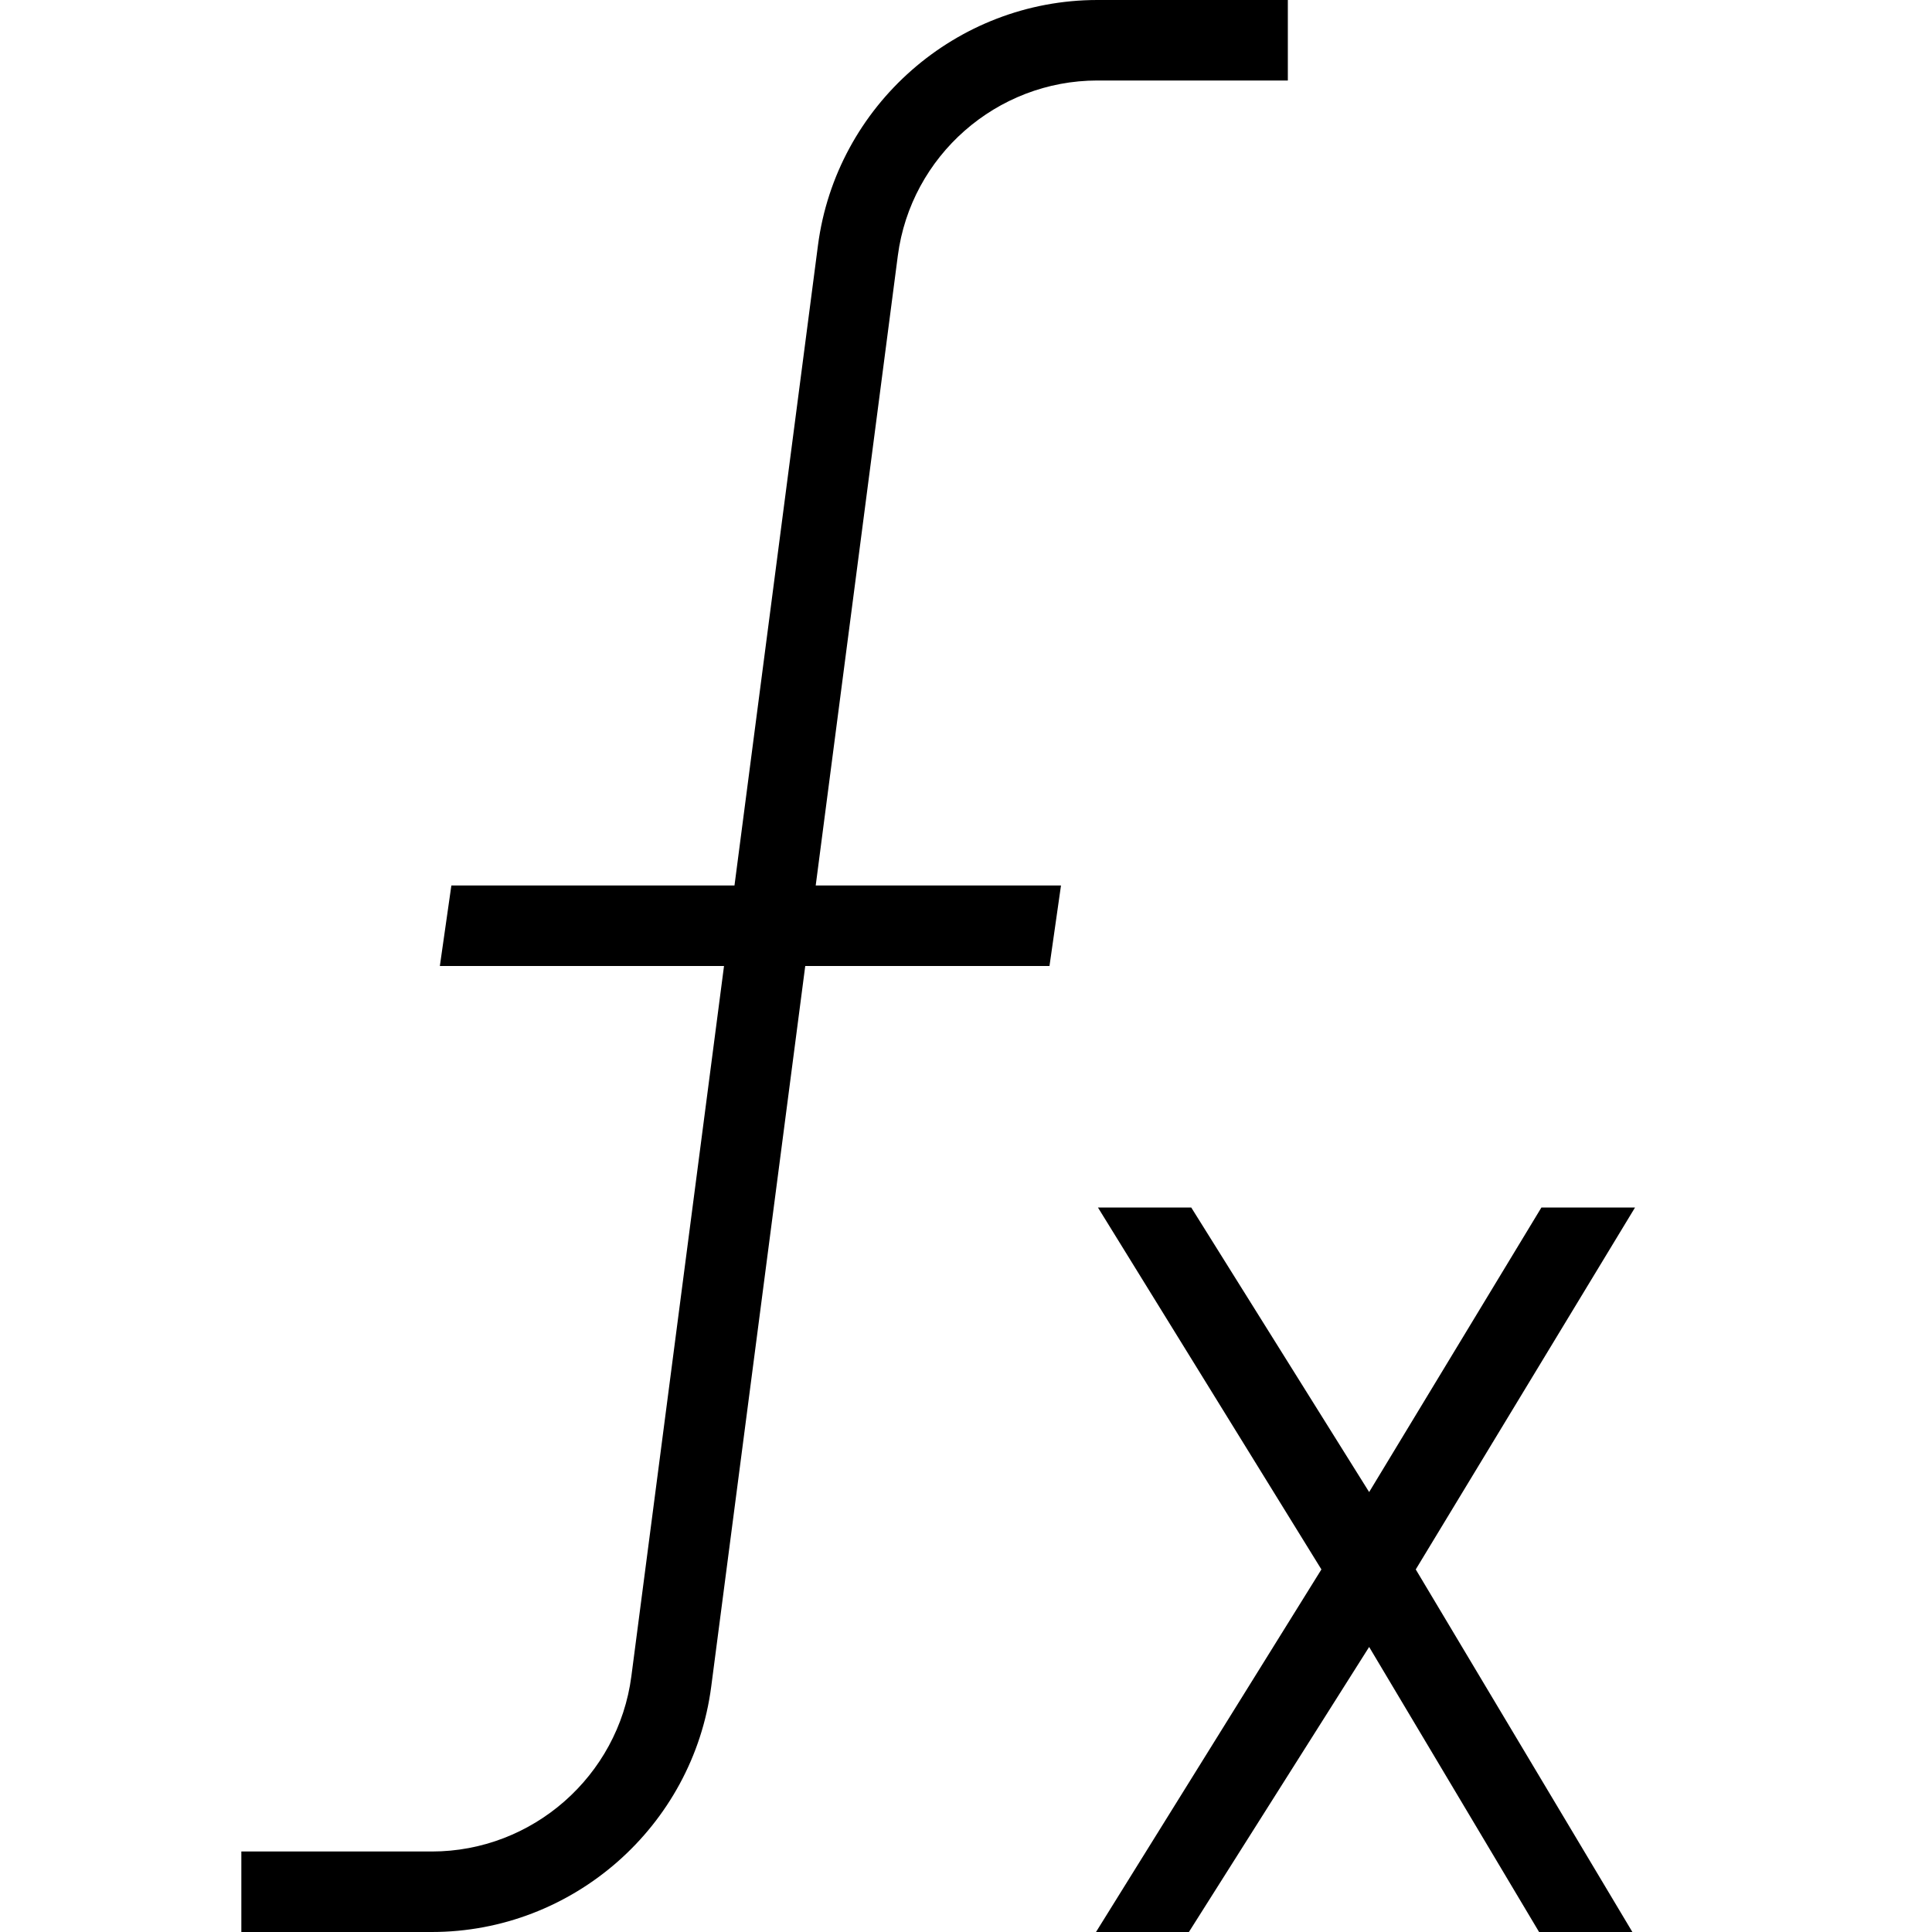 <?xml version="1.0" encoding="UTF-8"?>
<svg xmlns="http://www.w3.org/2000/svg" id="Layer_1" data-name="Layer 1" viewBox="0 0 24 24">
  <path d="m10.134,11h3.046l-.143,1h-3.034l-1.168,8.952c-.227,1.737-1.719,3.048-3.471,3.048h-2.366v-1h2.366c1.251,0,2.317-.936,2.479-2.177l1.151-8.823h-3.53l.143-1h3.517l1.037-7.952c.227-1.737,1.719-3.048,3.471-3.048h2.366v1h-2.366c-1.251,0-2.317.936-2.479,2.177l-1.02,7.823Zm10.177,4h-1.163l-2.14,3.535-2.21-3.535h-1.159l2.776,4.496-2.8,4.504h1.154l2.239-3.541,2.111,3.541h1.159l-2.691-4.504,2.724-4.496Z"/>
</svg>
